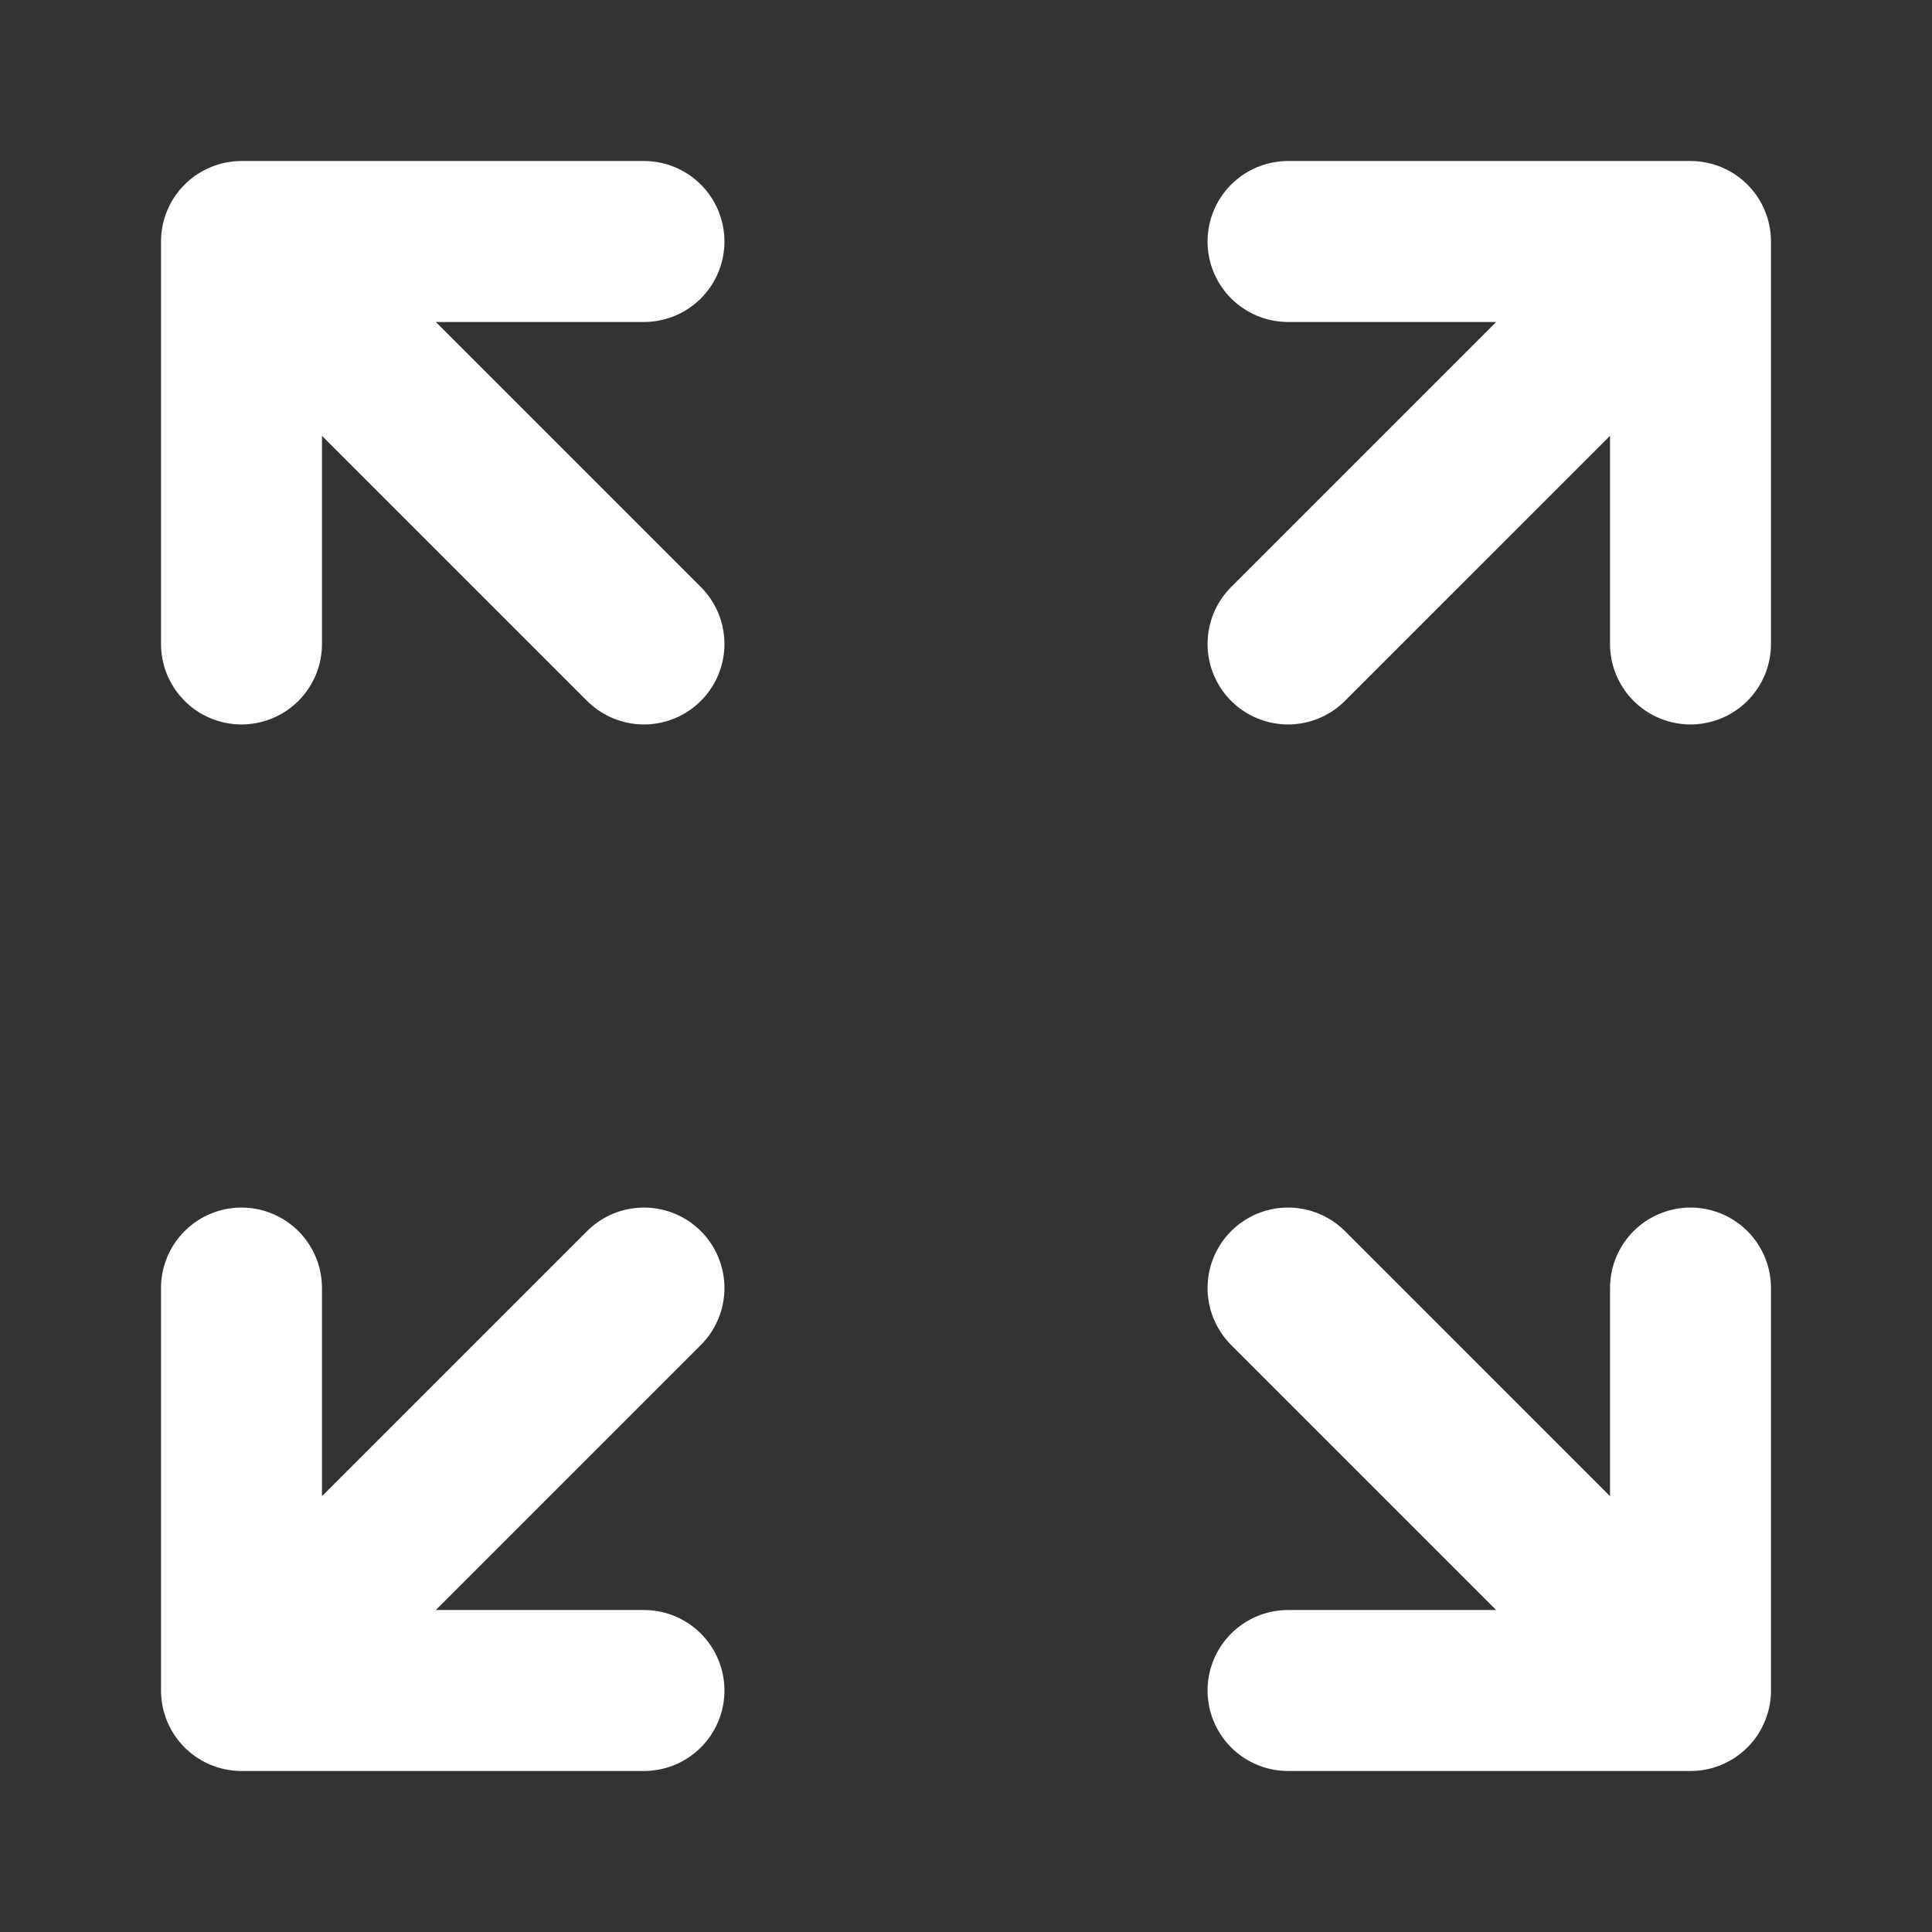 <svg width="16" height="16" viewBox="0 0 16 16" fill="none" xmlns="http://www.w3.org/2000/svg">
<rect x="0" y="0" width="16" height="16" fill="#333333" stroke="none"/>
<path d="M10.667 5.333L14 2M14 2H10.667M14 2V5.333M5.333 5.333L2 2M2 2L2 5.333M2 2L5.333 2M5.333 10.667L2 14M2 14H5.333M2 14L2 10.667M10.667 10.667L14 14M14 14V10.667M14 14H10.667" stroke="white" stroke-width="1.333" stroke-linecap="round" stroke-linejoin="round"/>
</svg>
